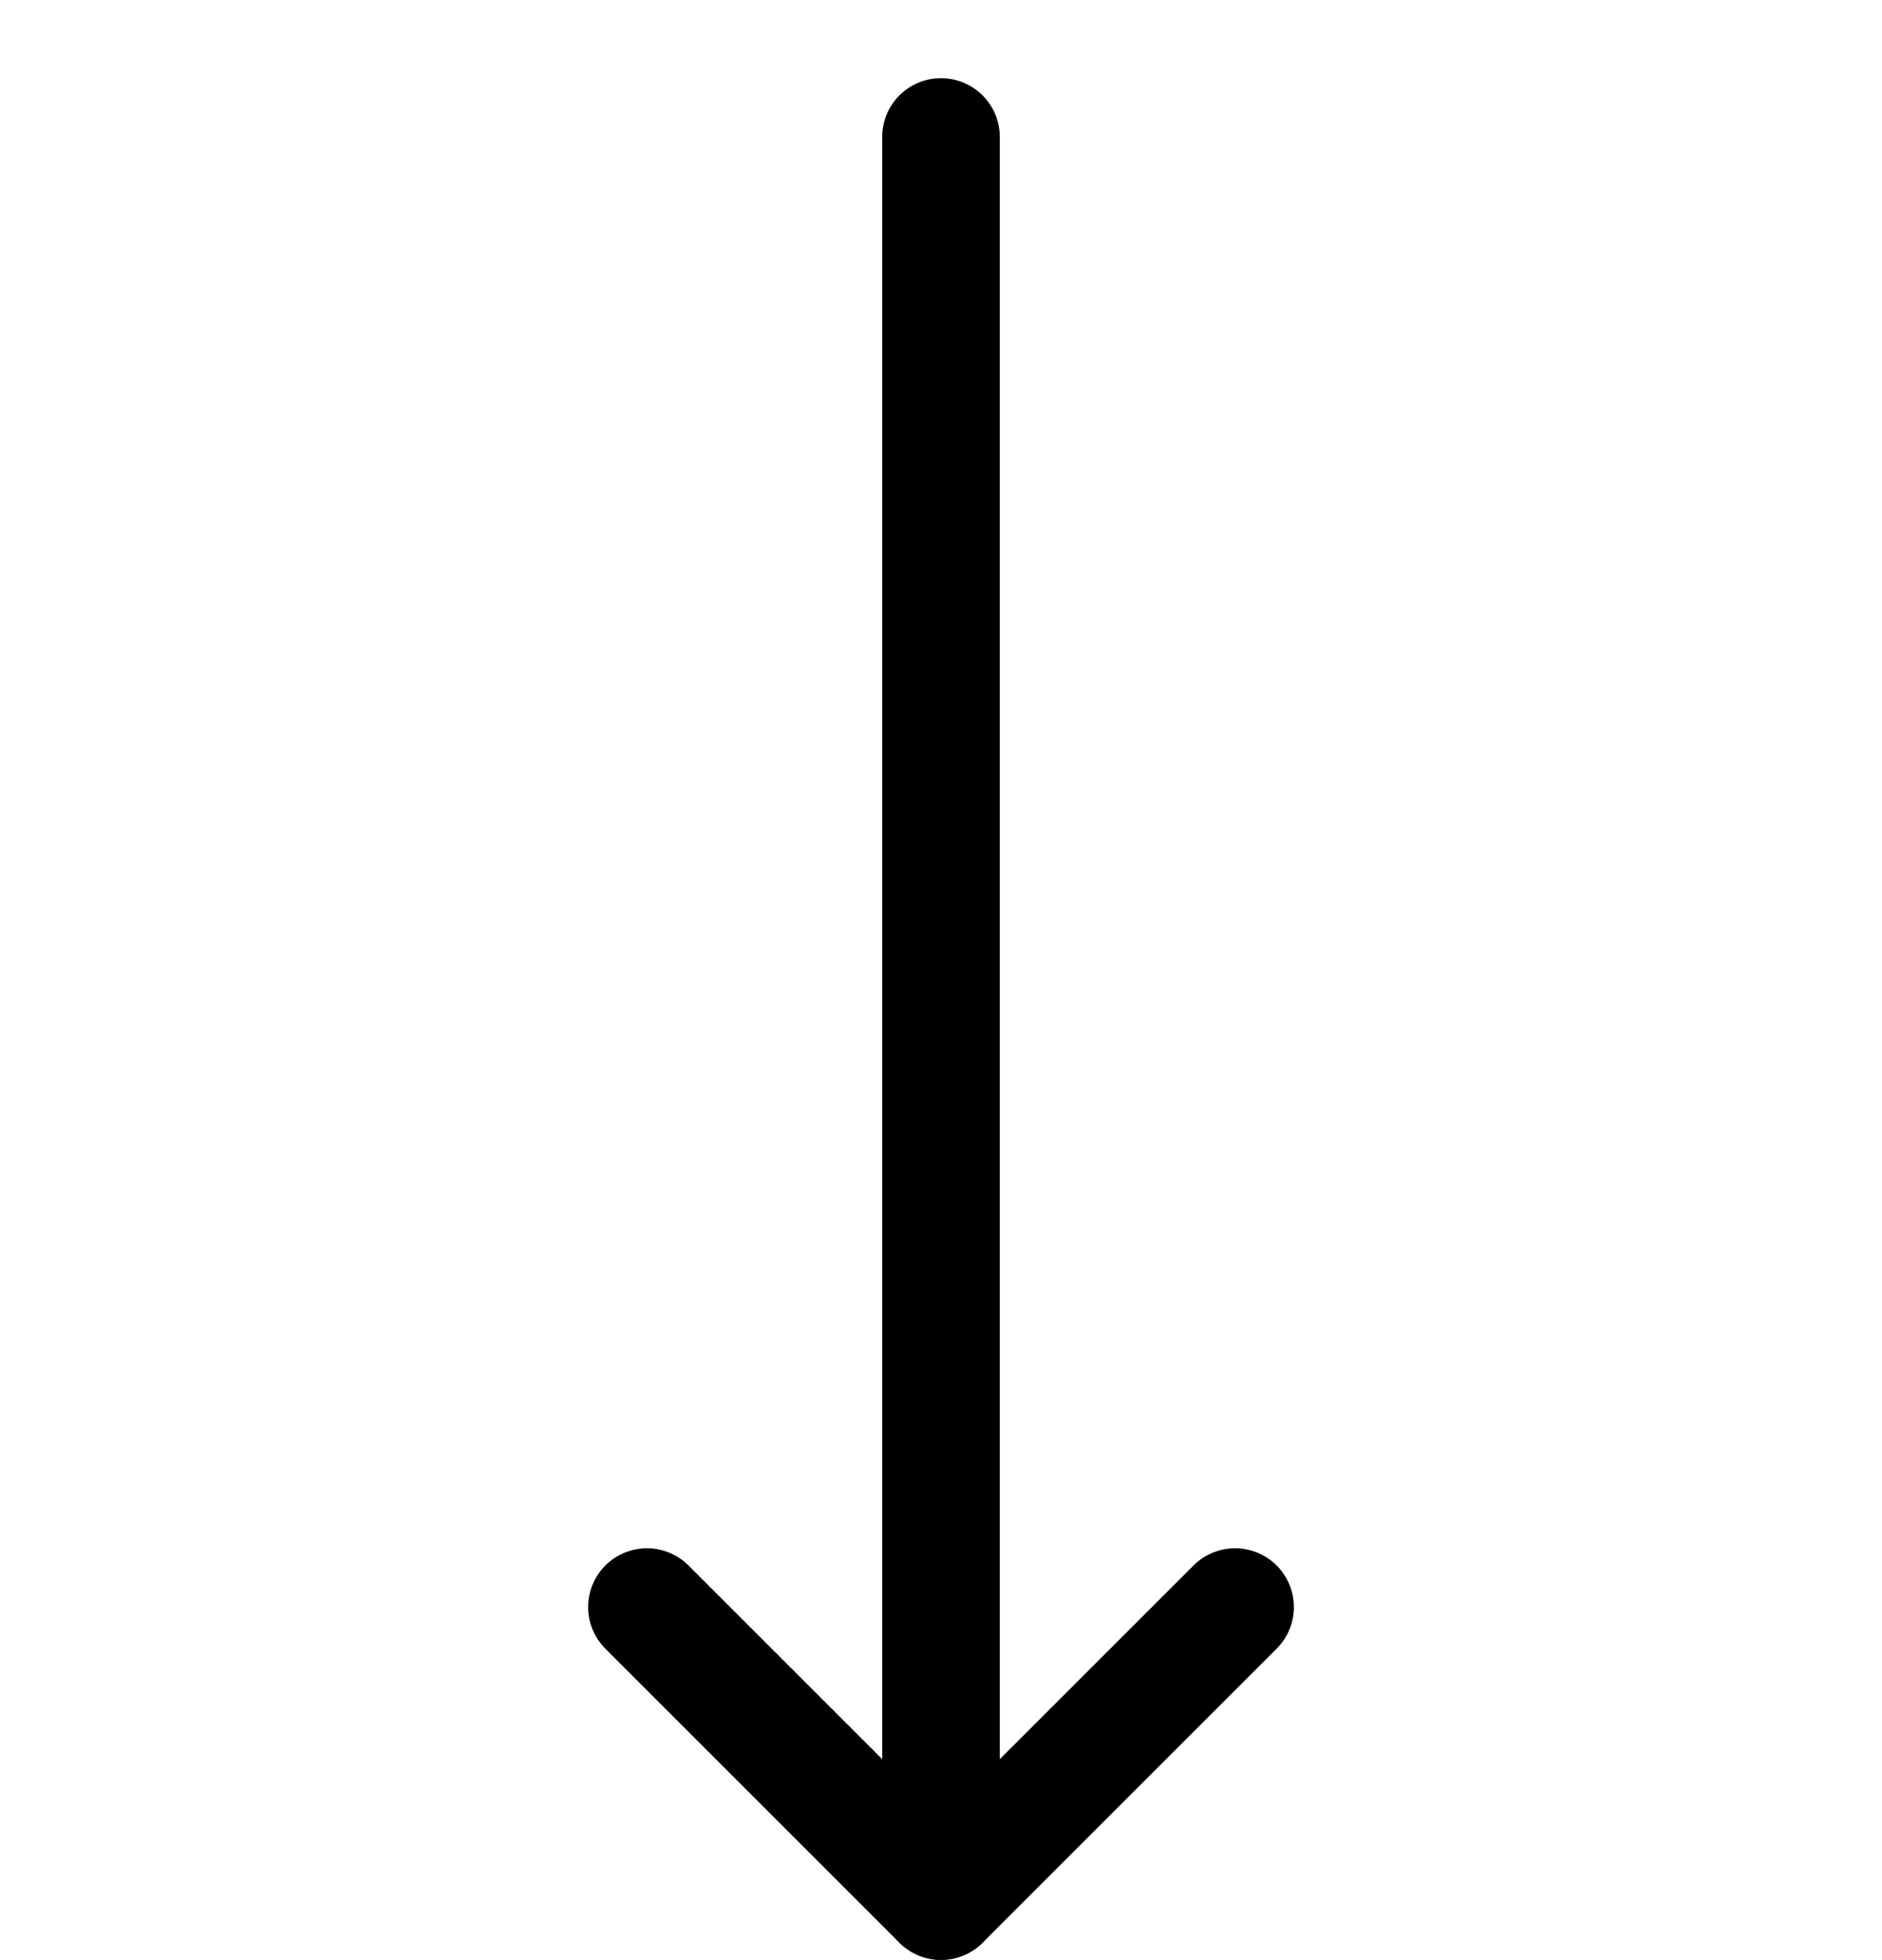 <svg width="24" height="25" viewBox="0 0 24 25" fill="none" xmlns="http://www.w3.org/2000/svg">
<path d="M12 24.247V1.747" stroke="black" stroke-width="1.5" stroke-linecap="round" stroke-linejoin="round"/>
<path d="M8.25 20.497L12 24.247L15.75 20.497" stroke="black" stroke-width="1.5" stroke-linecap="round" stroke-linejoin="round"/>
</svg>
